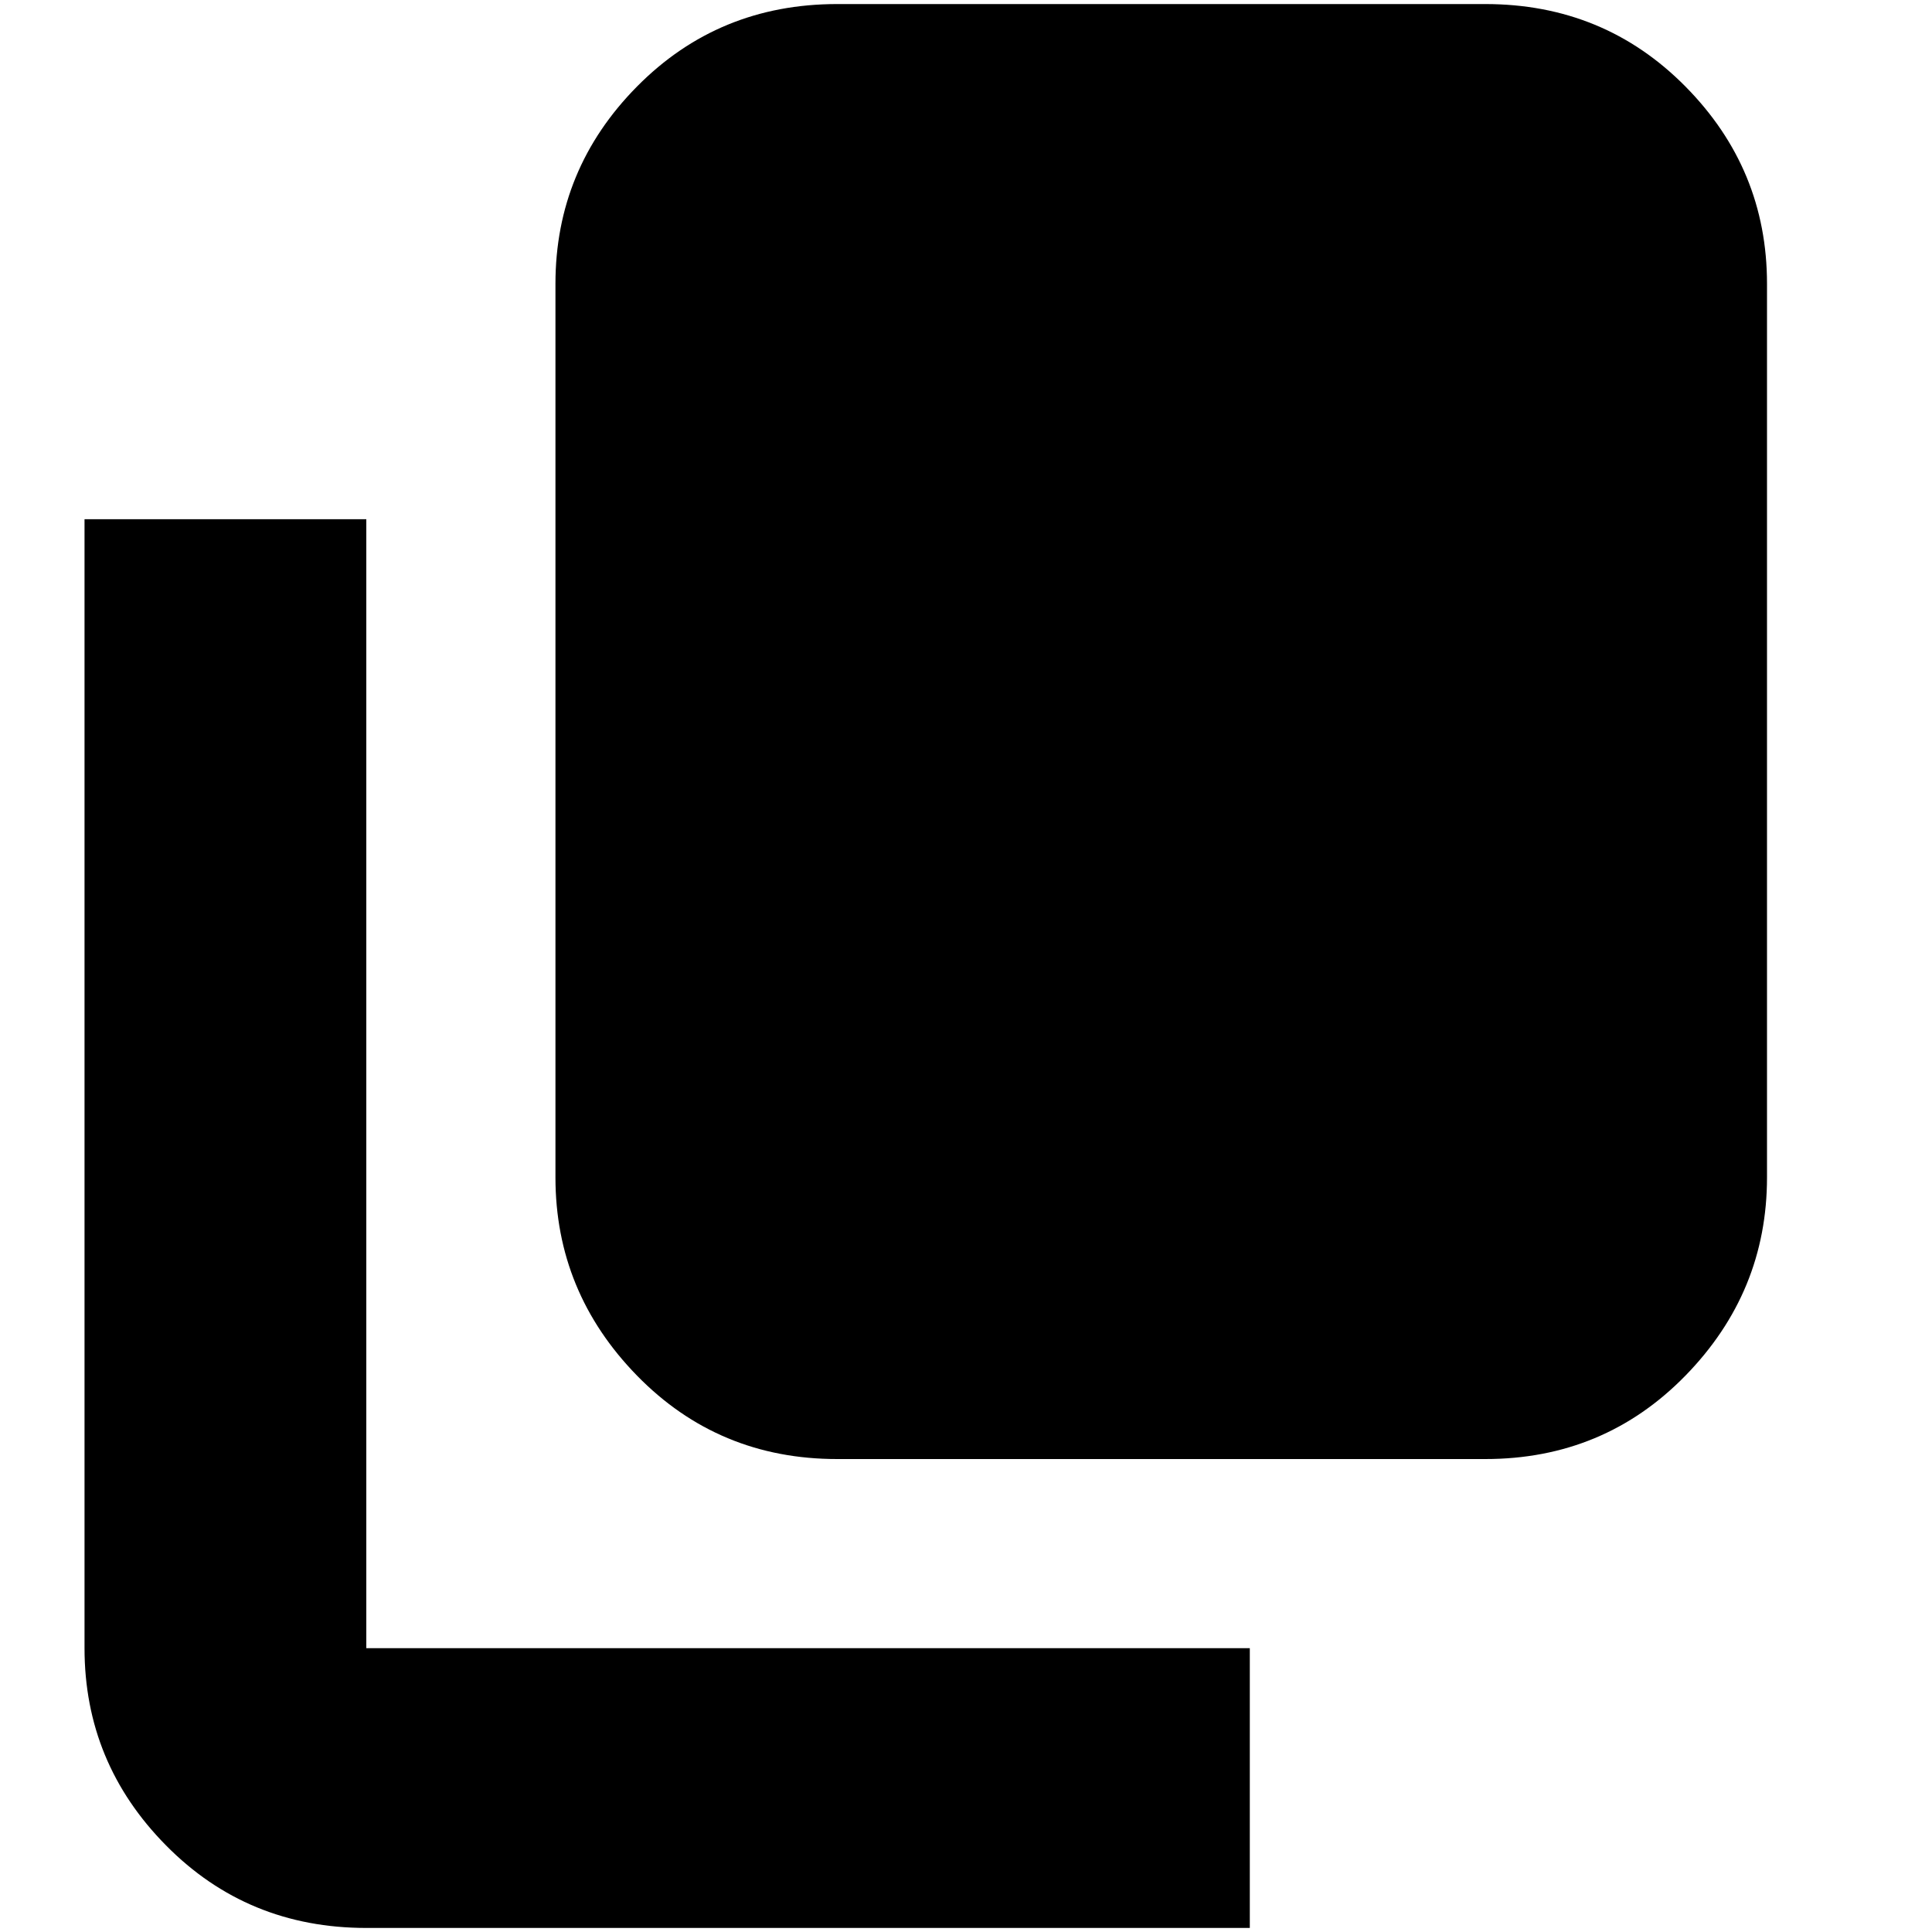 <svg xmlns="http://www.w3.org/2000/svg" height="20" width="20"><path d="M8.667 15.104Q7.438 15.104 6.594 14.24Q5.75 13.375 5.75 12.188V2.938Q5.75 1.75 6.594 0.896Q7.438 0.042 8.667 0.042H15.375Q16.604 0.042 17.448 0.896Q18.292 1.75 18.292 2.938V12.188Q18.292 13.375 17.448 14.24Q16.604 15.104 15.375 15.104ZM3.792 19.958Q2.562 19.958 1.719 19.104Q0.875 18.25 0.875 17.062V5.375H3.792V17.062Q3.792 17.062 3.792 17.062Q3.792 17.062 3.792 17.062H12.938V19.958Z"/></svg>